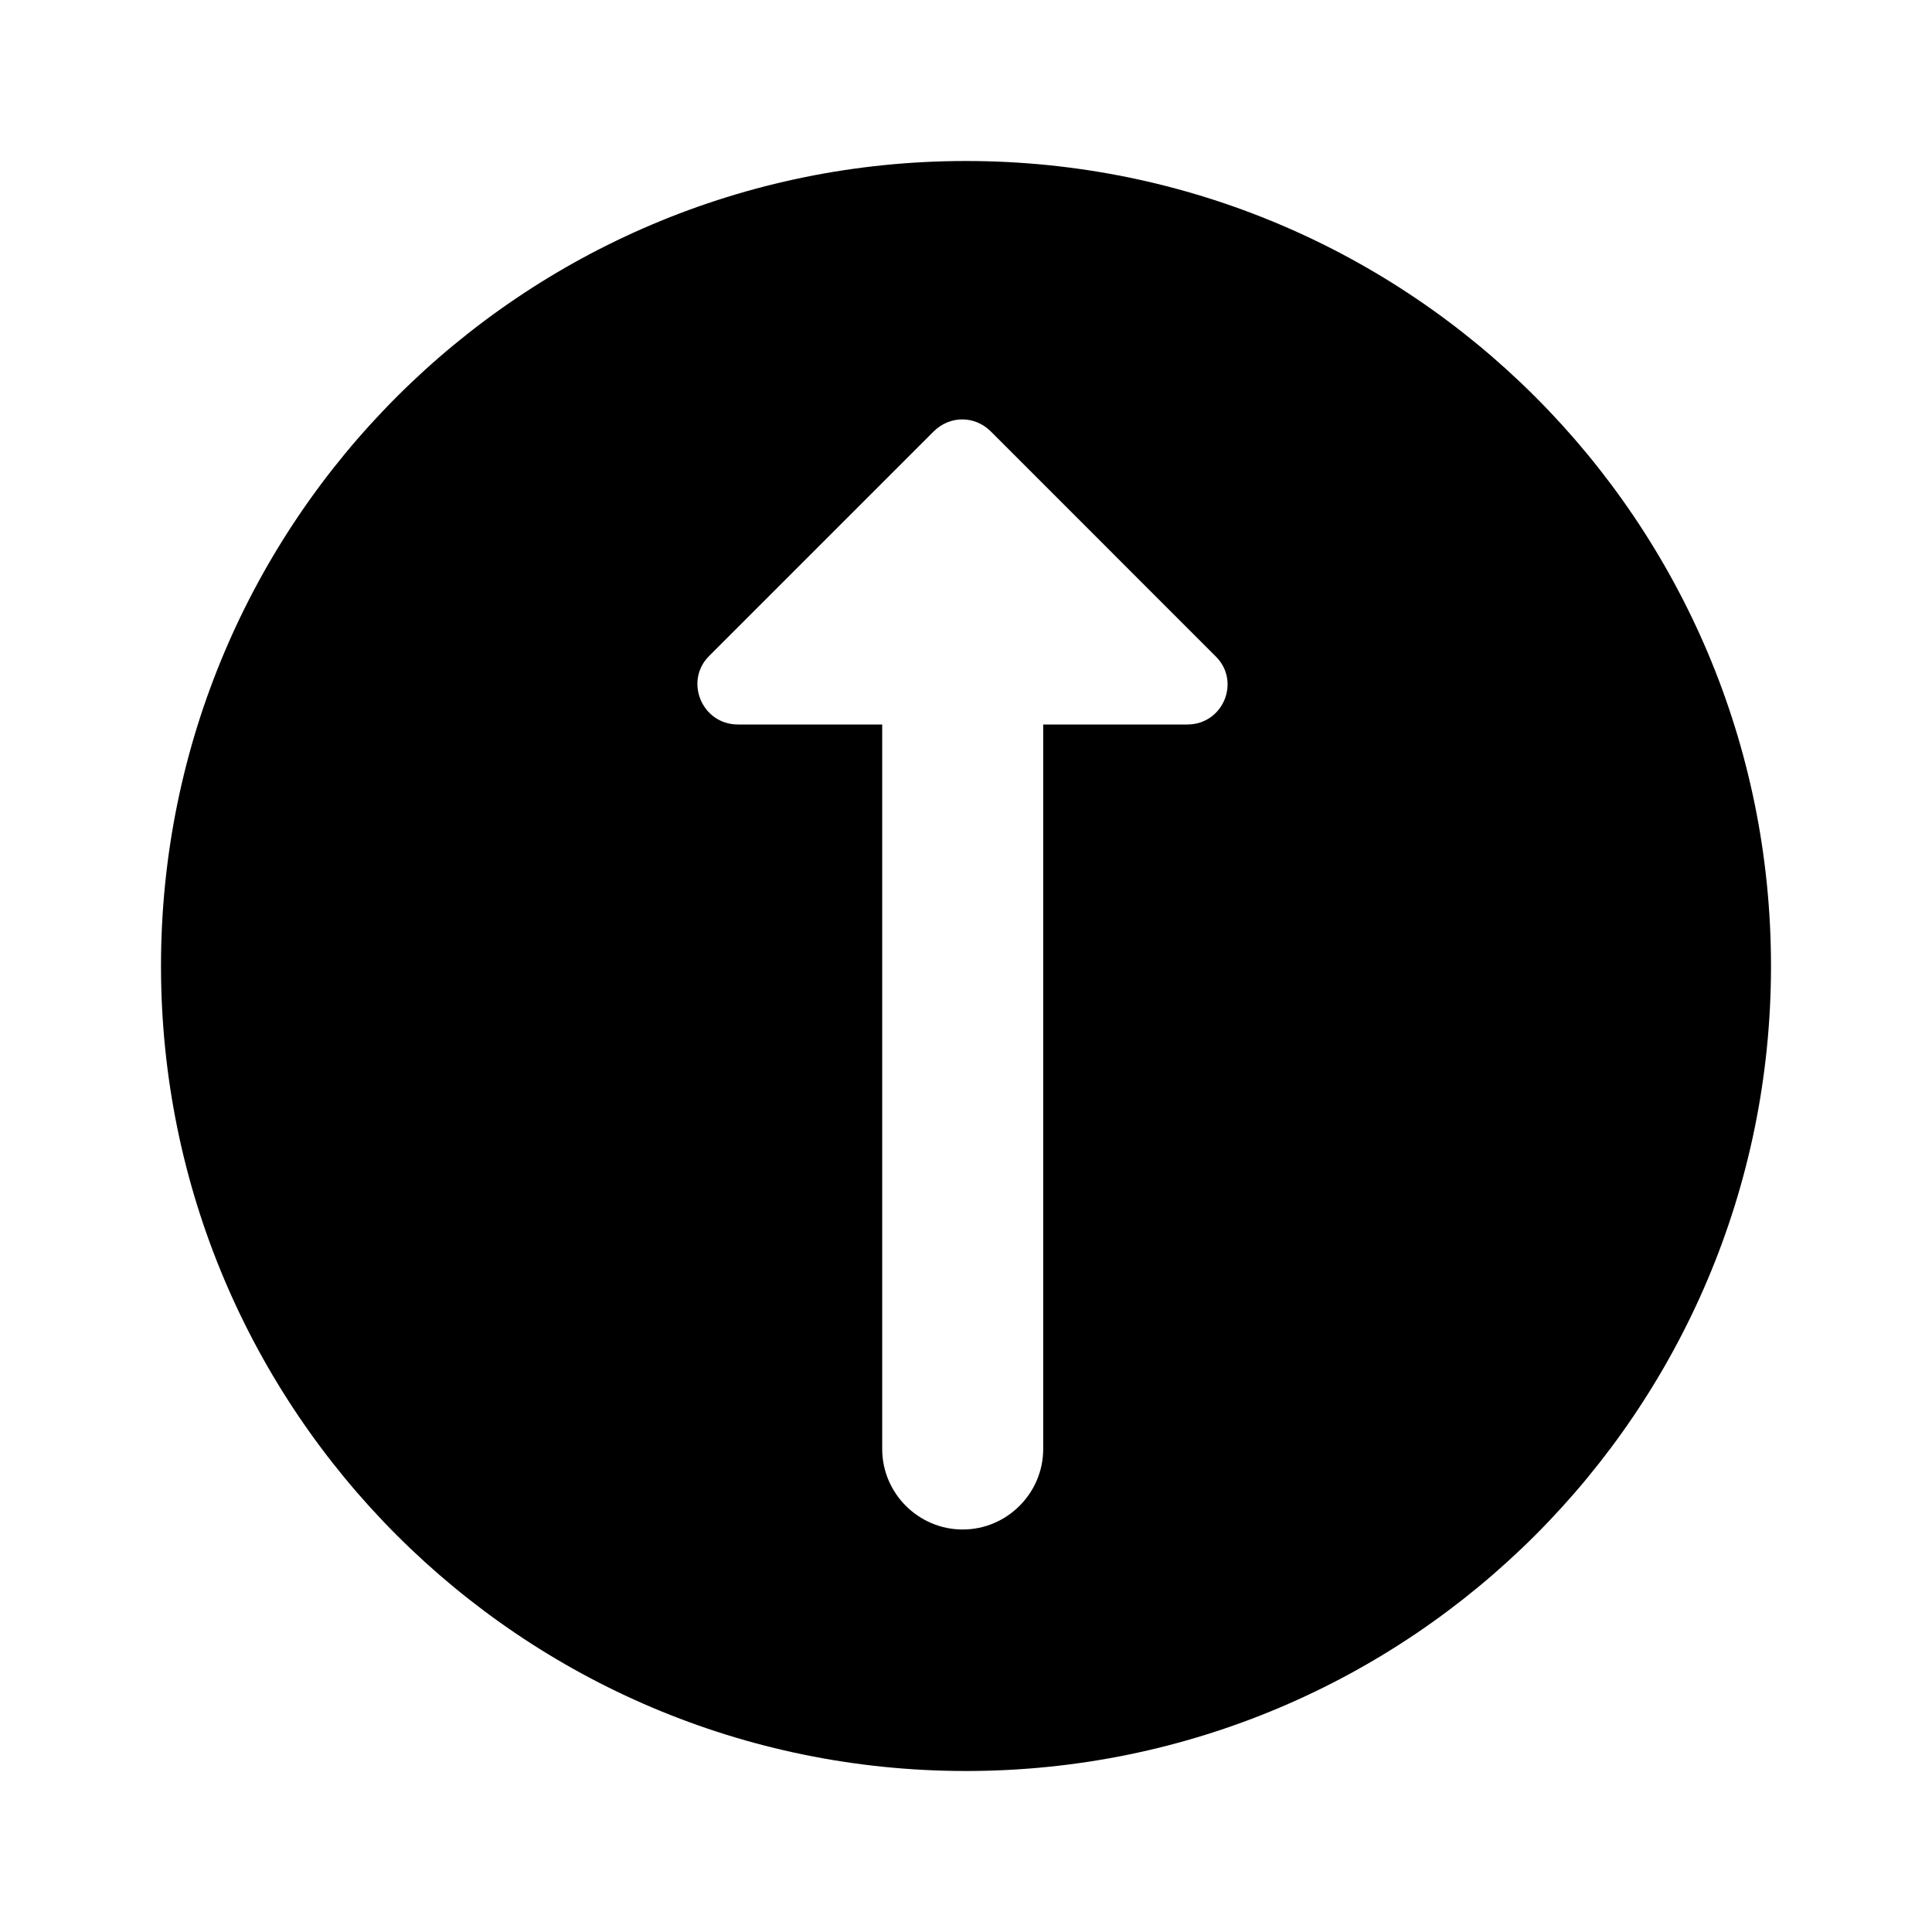 <svg width="24" height="24" viewBox="0 0 24 24" fill="none" xmlns="http://www.w3.org/2000/svg">
<path fill-rule="evenodd" clip-rule="evenodd" d="M12 2C6.477 2 2 6.477 2 12C2 17.523 6.477 22 12 22C17.523 22 22 17.523 22 12C22 6.477 17.523 2 12 2ZM10.959 9H9.168C8.718 9 8.498 8.46 8.808 8.15L11.598 5.36C11.799 5.16 12.108 5.16 12.309 5.36L15.098 8.15C15.418 8.46 15.198 9 14.748 9L12.959 9L12.959 18C12.959 18.55 12.508 19 11.959 19C11.409 19 10.959 18.55 10.959 18L10.959 9Z" fill="black"/>
</svg>
